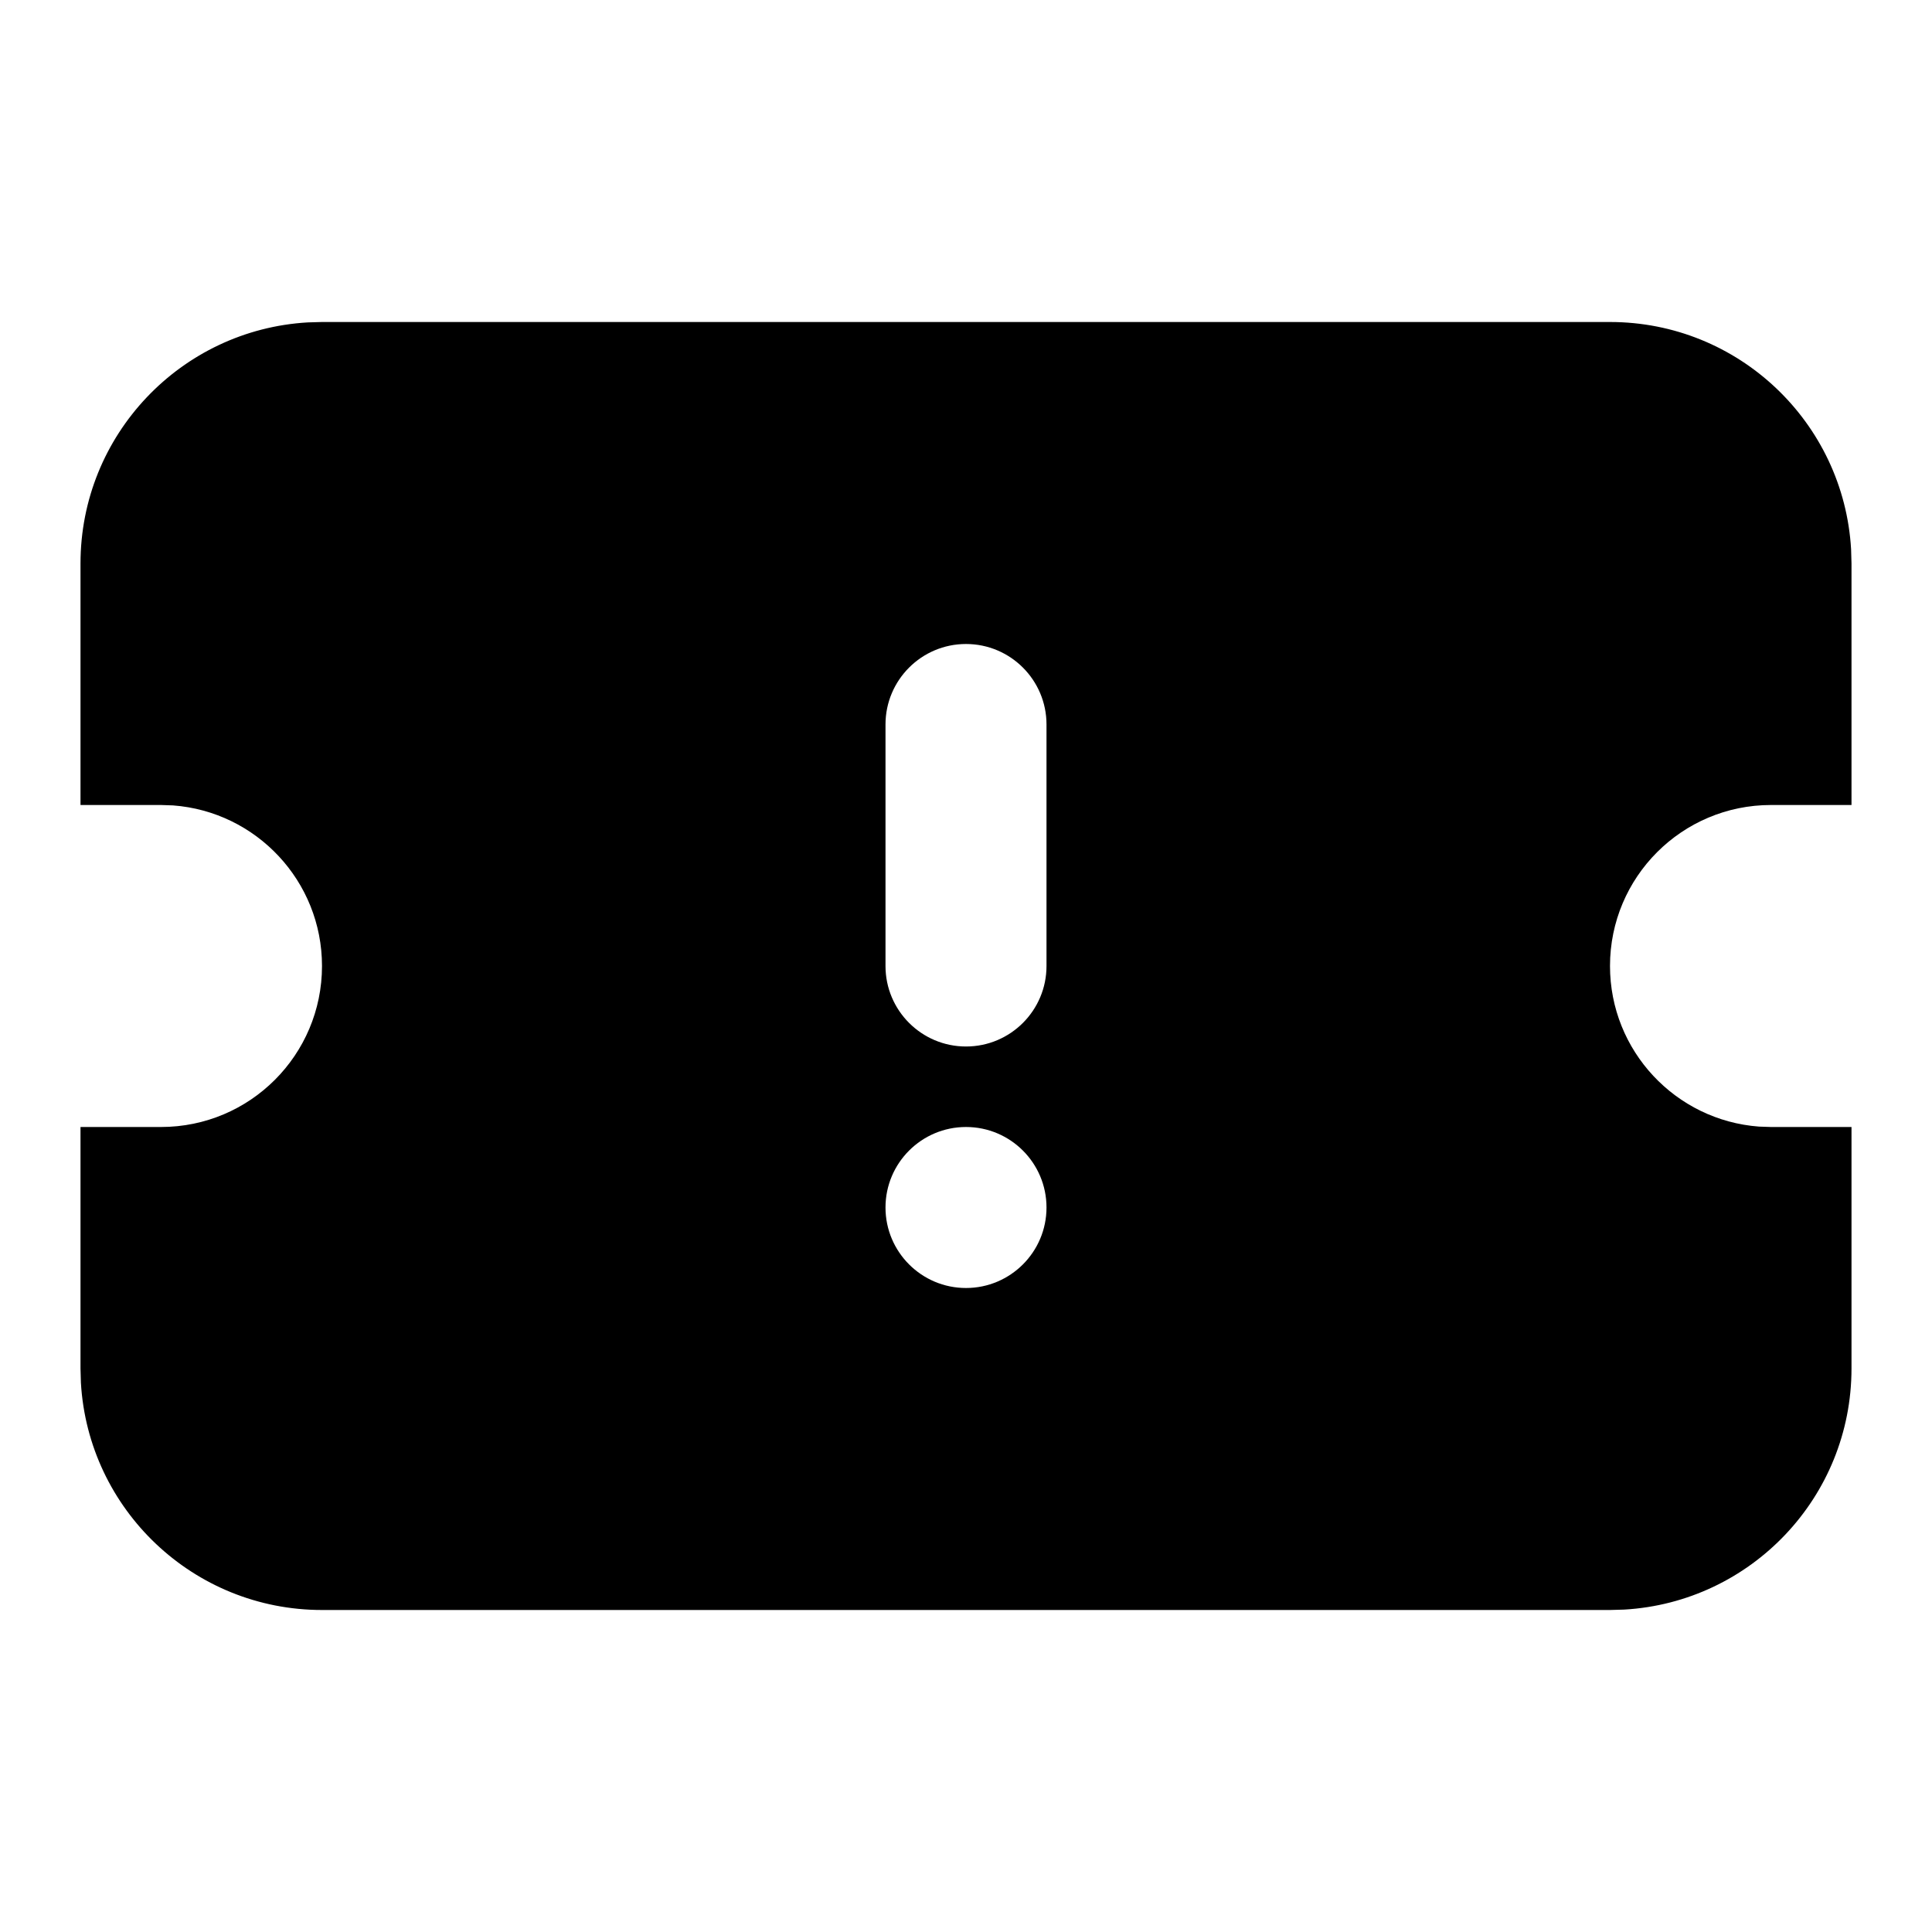 <svg xmlns="http://www.w3.org/2000/svg" width="24" height="24" viewBox="0 0 24 24">
  <path d="M20,4 C21.598,4 22.904,5.249 22.995,6.824 L23,7 L23,10 L22,10 C20.895,10 20,10.895 20,12 C20,13.054 20.816,13.918 21.851,13.995 L22,14 L23,14 L23,17 C23,18.598 21.751,19.904 20.176,19.995 L20,20 L4,20 C2.402,20 1.096,18.751 1.005,17.176 L1,17 L1,14 L2,14 C3.105,14 4,13.105 4,12 C4,10.946 3.184,10.082 2.149,10.005 L2,10 L1,10 L1,7 C1,5.402 2.249,4.096 3.824,4.005 L4,4 L20,4 Z M12,14 C11.448,14 11,14.448 11,15 C11,15.552 11.448,16 12,16 C12.552,16 13,15.552 13,15 C13,14.448 12.552,14 12,14 Z M12,8 C11.448,8 11,8.448 11,9 L11,9 L11,12 C11,12.552 11.448,13 12,13 C12.552,13 13,12.552 13,12 L13,12 L13,9 C13,8.448 12.552,8 12,8 Z"/>
</svg>
